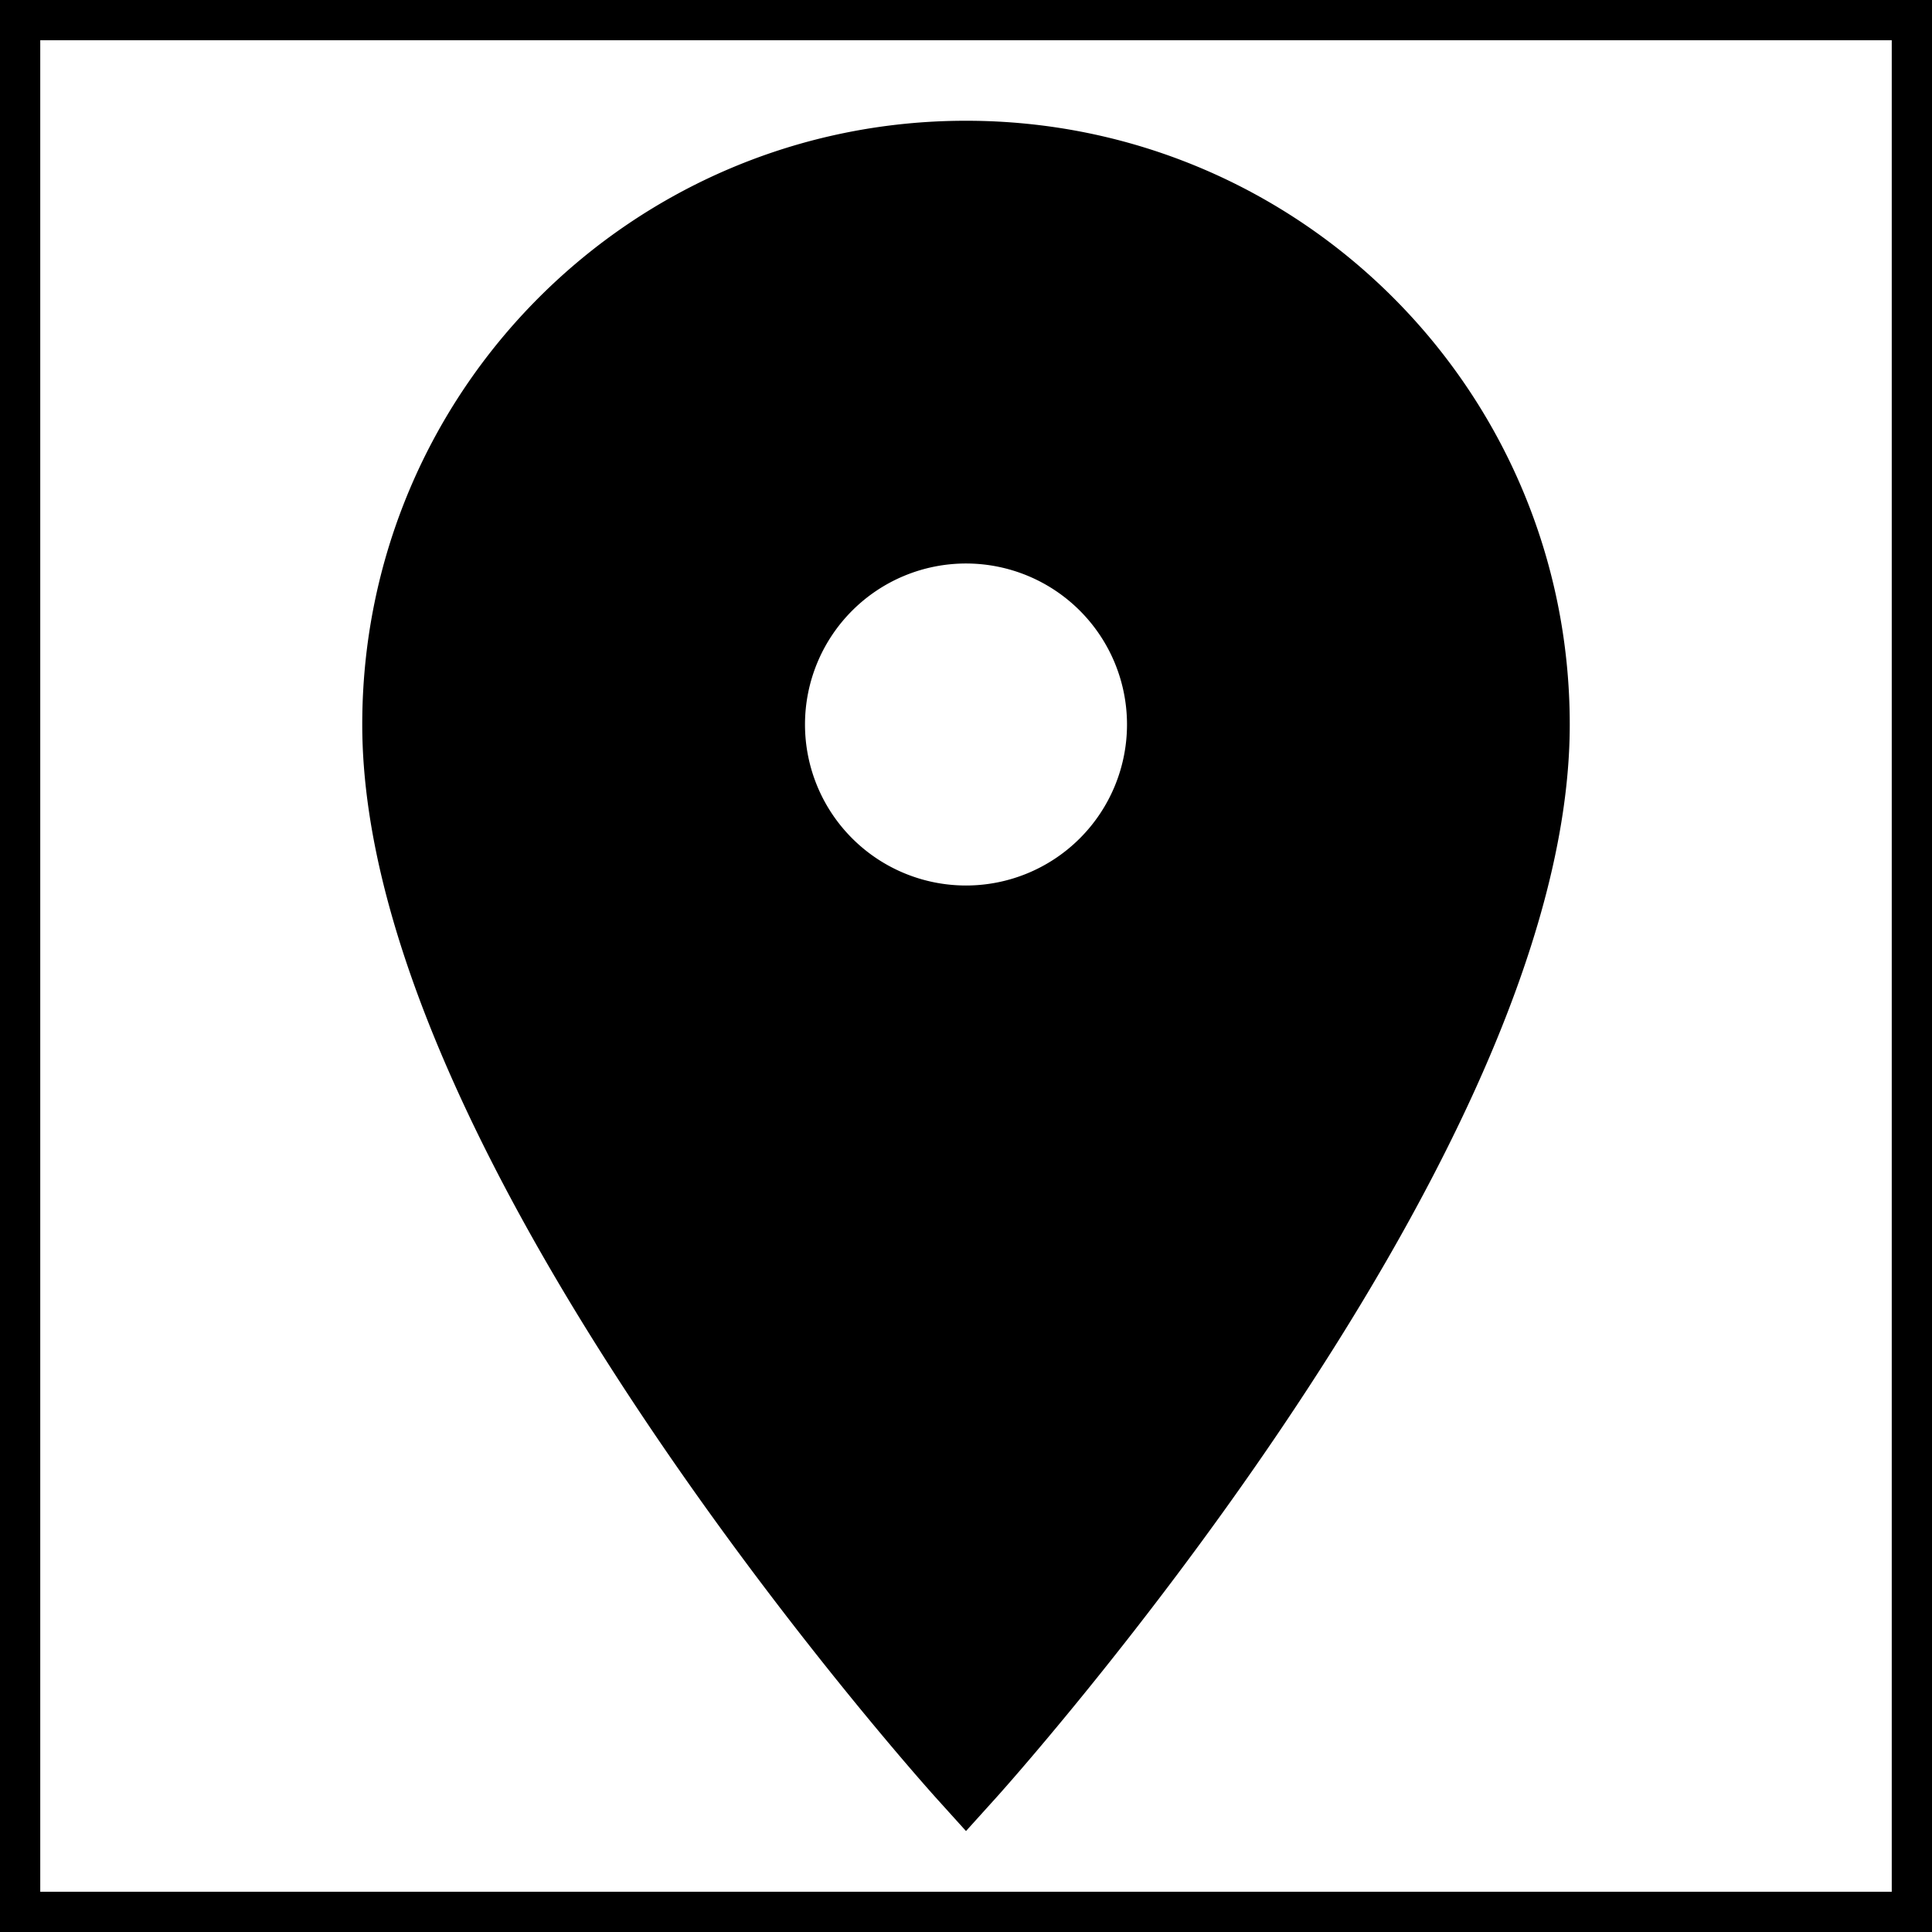 <svg
      stroke="currentColor"
      fill="currentColor"
      strokeWidth="0"
      viewBox="0 0 24 24"
      height="1em"
      width="1em"
    >
      <path fill="none" d="M0 0h24v24H0z"></path>
      <path d="M12 2C8.13 2 5 5.13 5 9c0 5.25 7 13 7 13s7-7.75 7-13c0-3.87-3.13-7-7-7zm0 9.5a2.5 2.5 0 010-5 2.5 2.5 0 010 5z"></path>
    </svg>
